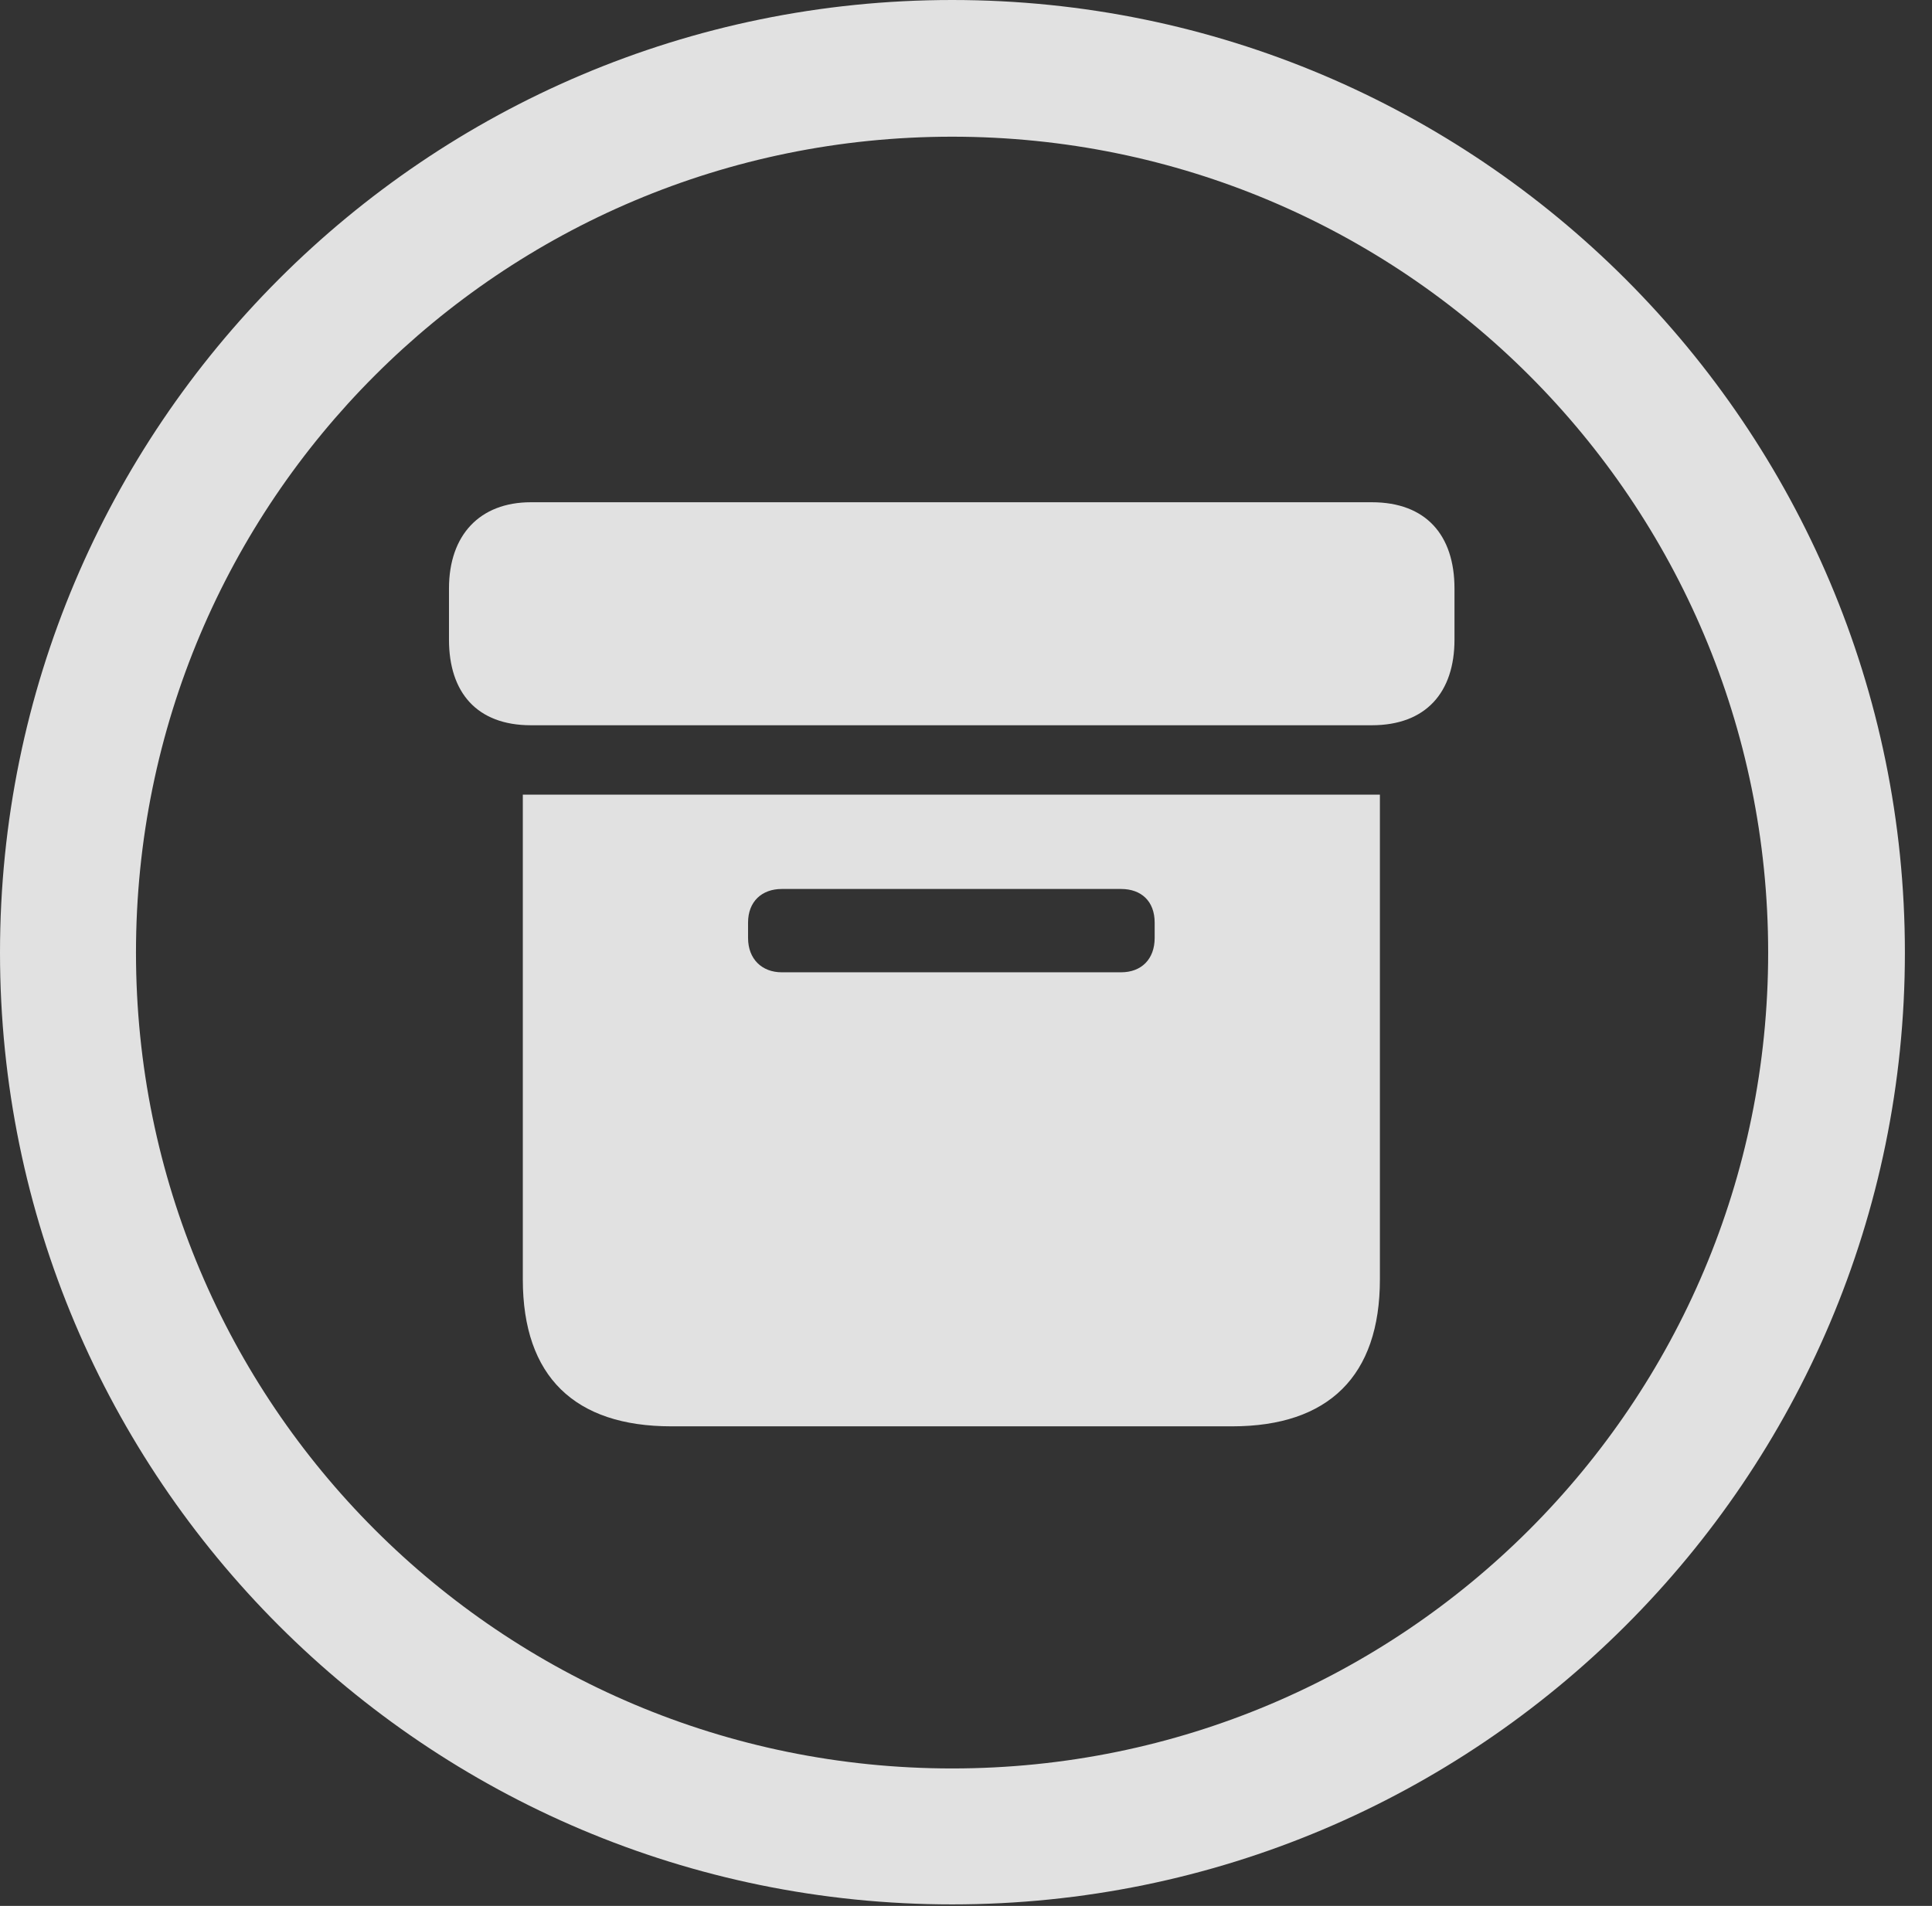 <?xml version="1.0" encoding="UTF-8"?>
<!--Generator: Apple Native CoreSVG 341-->
<!DOCTYPE svg
PUBLIC "-//W3C//DTD SVG 1.1//EN"
       "http://www.w3.org/Graphics/SVG/1.1/DTD/svg11.dtd">
<svg version="1.1" xmlns="http://www.w3.org/2000/svg" xmlns:xlink="http://www.w3.org/1999/xlink" viewBox="0 0 25.801 25.459">
 <rect x="0" y="0" width="25.801" height="25.459" fill="#333333" stroke="none"/>
 <g>
  <rect height="25.459" opacity="0" width="25.801" x="0" y="0"/>
  <path d="M12.715 25.439C19.736 25.439 25.439 19.746 25.439 12.725C25.439 5.703 19.736 0 12.715 0C5.693 0 0 5.703 0 12.725C0 19.746 5.693 25.439 12.715 25.439ZM12.715 23.623C6.689 23.623 1.816 18.75 1.816 12.725C1.816 6.699 6.689 1.826 12.715 1.826C18.74 1.826 23.613 6.699 23.613 12.725C23.613 18.75 18.74 23.623 12.715 23.623Z" fill="white" fill-opacity="0.85"/>
  <path d="M8.965 19.053L16.455 19.053C17.744 19.053 18.428 18.379 18.428 17.09L18.428 10.615L6.982 10.615L6.982 17.09C6.982 18.389 7.676 19.053 8.965 19.053ZM10.44 12.988C10.176 12.988 9.99 12.812 9.99 12.529L9.99 12.324C9.99 12.041 10.176 11.875 10.44 11.875L14.971 11.875C15.244 11.875 15.42 12.041 15.42 12.324L15.42 12.529C15.42 12.812 15.244 12.988 14.971 12.988ZM7.09 9.688L18.32 9.688C19.043 9.688 19.424 9.248 19.424 8.545L19.424 7.861C19.424 7.148 19.043 6.709 18.32 6.709L7.09 6.709C6.406 6.709 5.996 7.148 5.996 7.861L5.996 8.545C5.996 9.248 6.367 9.688 7.09 9.688Z" fill="white" fill-opacity="0.85"/>
 </g>
</svg>

